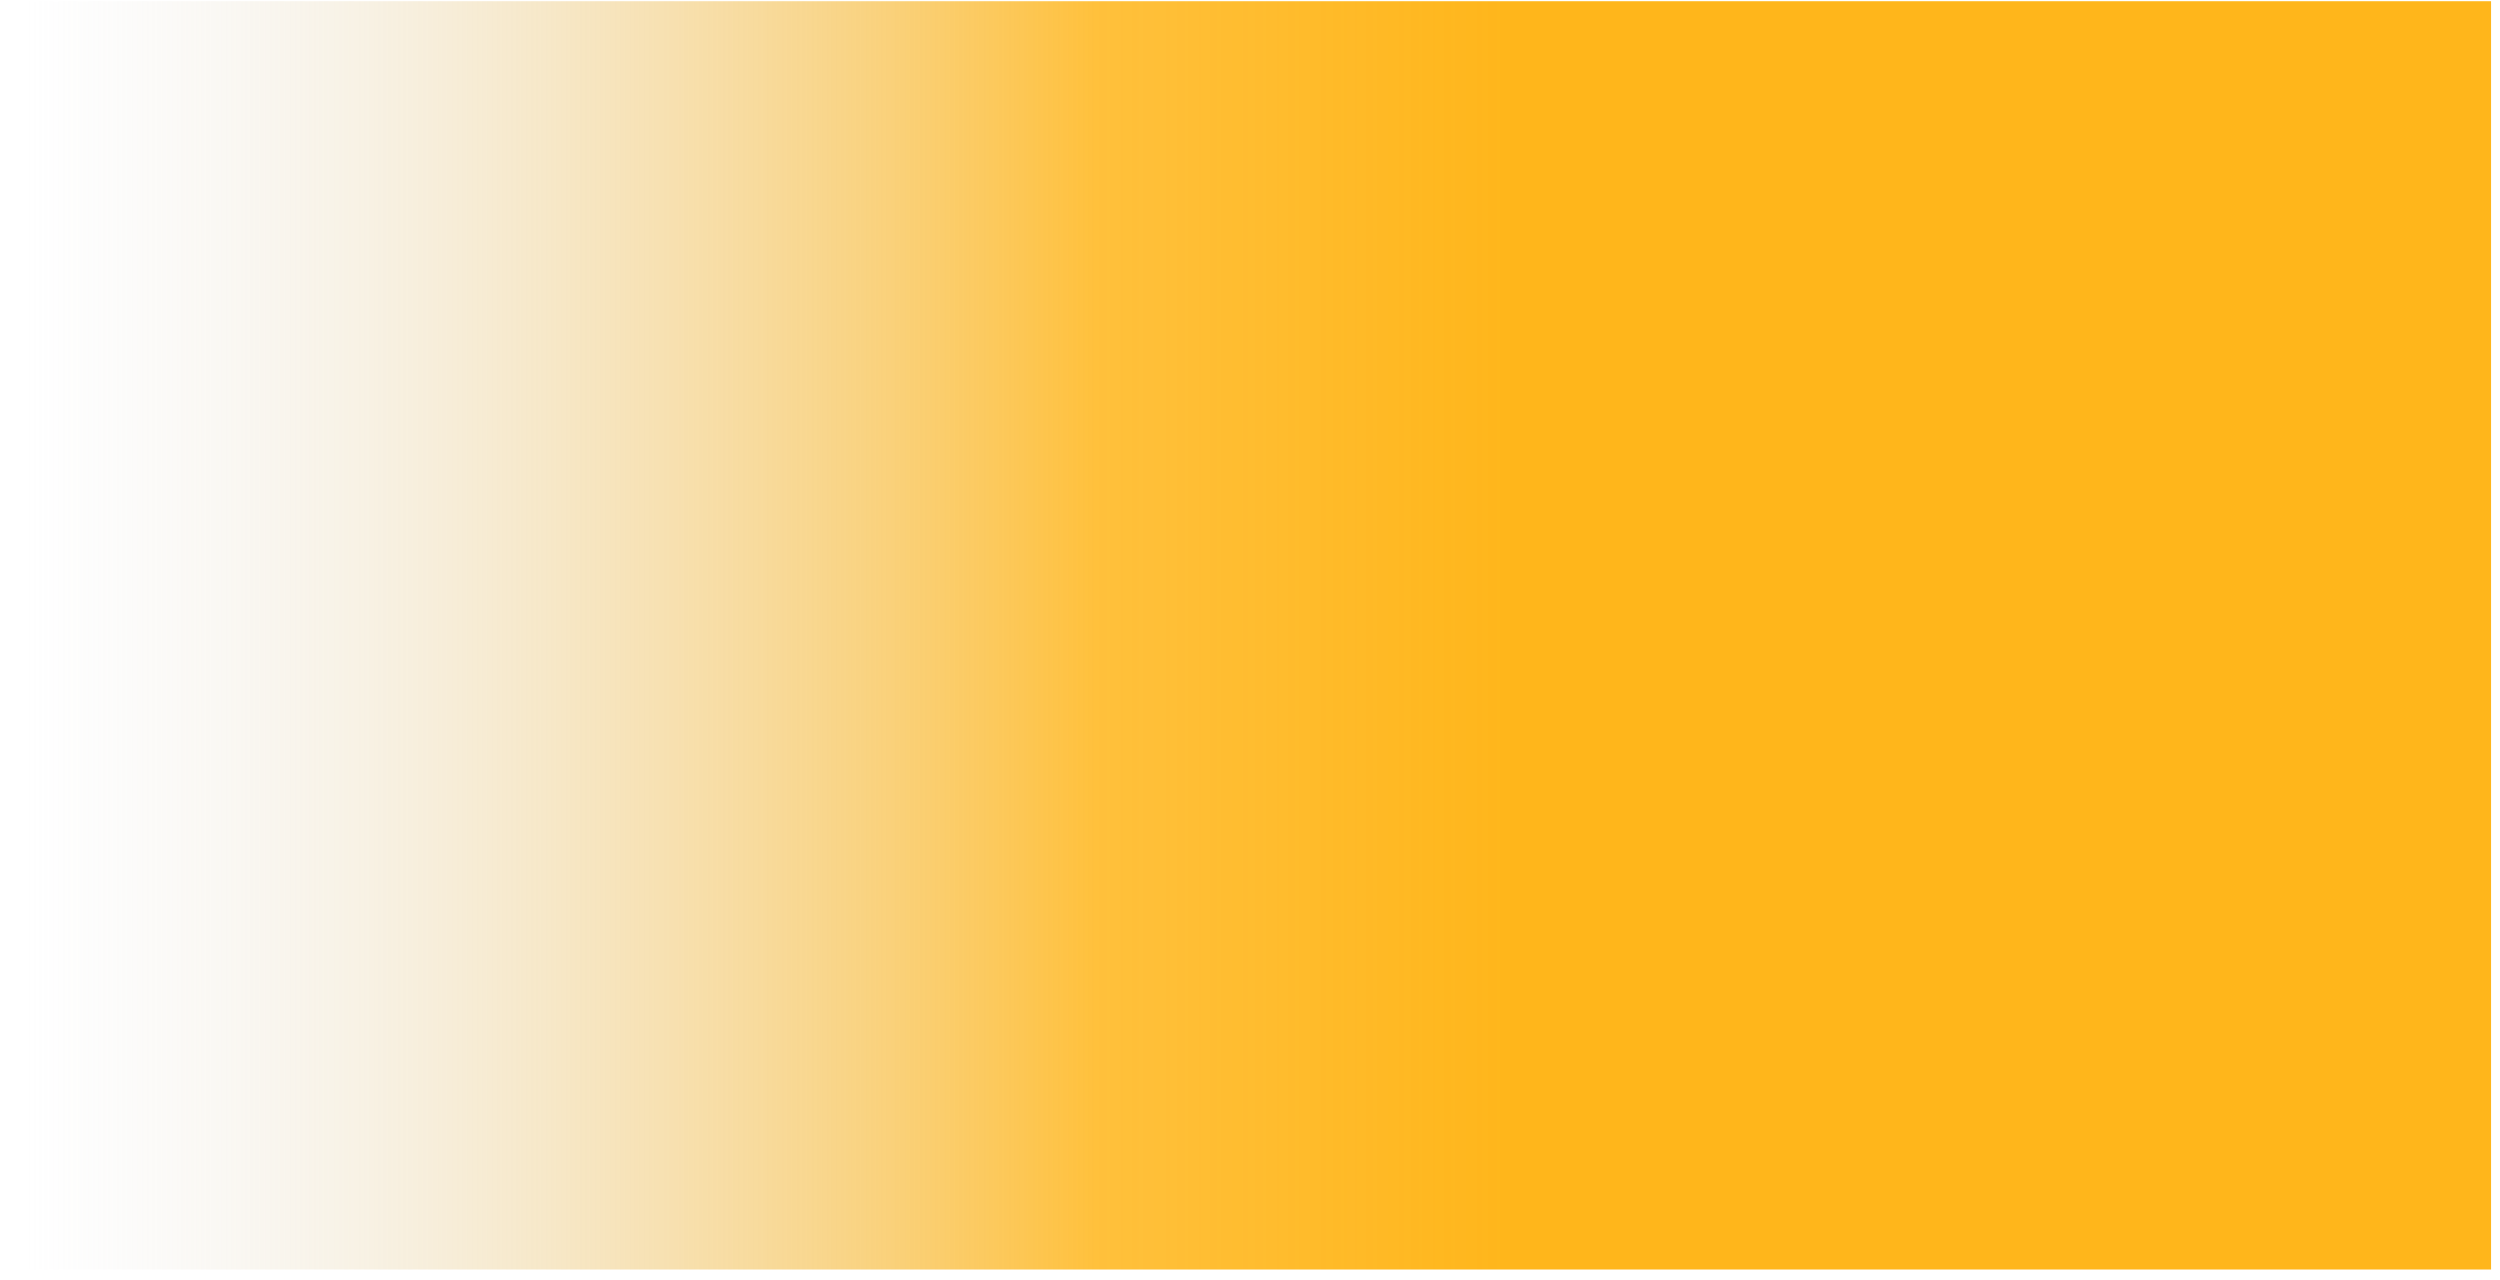 <?xml version="1.0" encoding="UTF-8"?>
<svg width="205px" height="105px" viewBox="0 0 205 105" version="1.1" xmlns="http://www.w3.org/2000/svg" xmlns:xlink="http://www.w3.org/1999/xlink">
    <!-- Generator: sketchtool 45 (43475) - http://www.bohemiancoding.com/sketch -->
    <title>EFA35A5D-C38E-41BA-BCF8-05FD8C536F0A</title>
    <desc>Created with sketchtool.</desc>
    <defs>
        <linearGradient x1="63.199%" y1="50%" x2="6.599%" y2="50%" id="linearGradient-1">
            <stop stop-color="#FFB61B" offset="0%"></stop>
            <stop stop-color="#FFB61B" stop-opacity="0.856" offset="27.558%"></stop>
            <stop stop-color="#D8D8D8" stop-opacity="0" offset="100%"></stop>
        </linearGradient>
    </defs>
    <g id="Page-1" stroke="none" stroke-width="1" fill="none" fill-rule="evenodd">
        <g id="выдача-по-стране" transform="translate(-598, -542)" fill="url(#linearGradient-1)">
            <g id="Group-15-Copy-5" transform="translate(386, 514)">
                <rect id="Rectangle-13" x="197.589" y="28.1" width="218.678" height="104"></rect>
            </g>
        </g>
    </g>
</svg>
